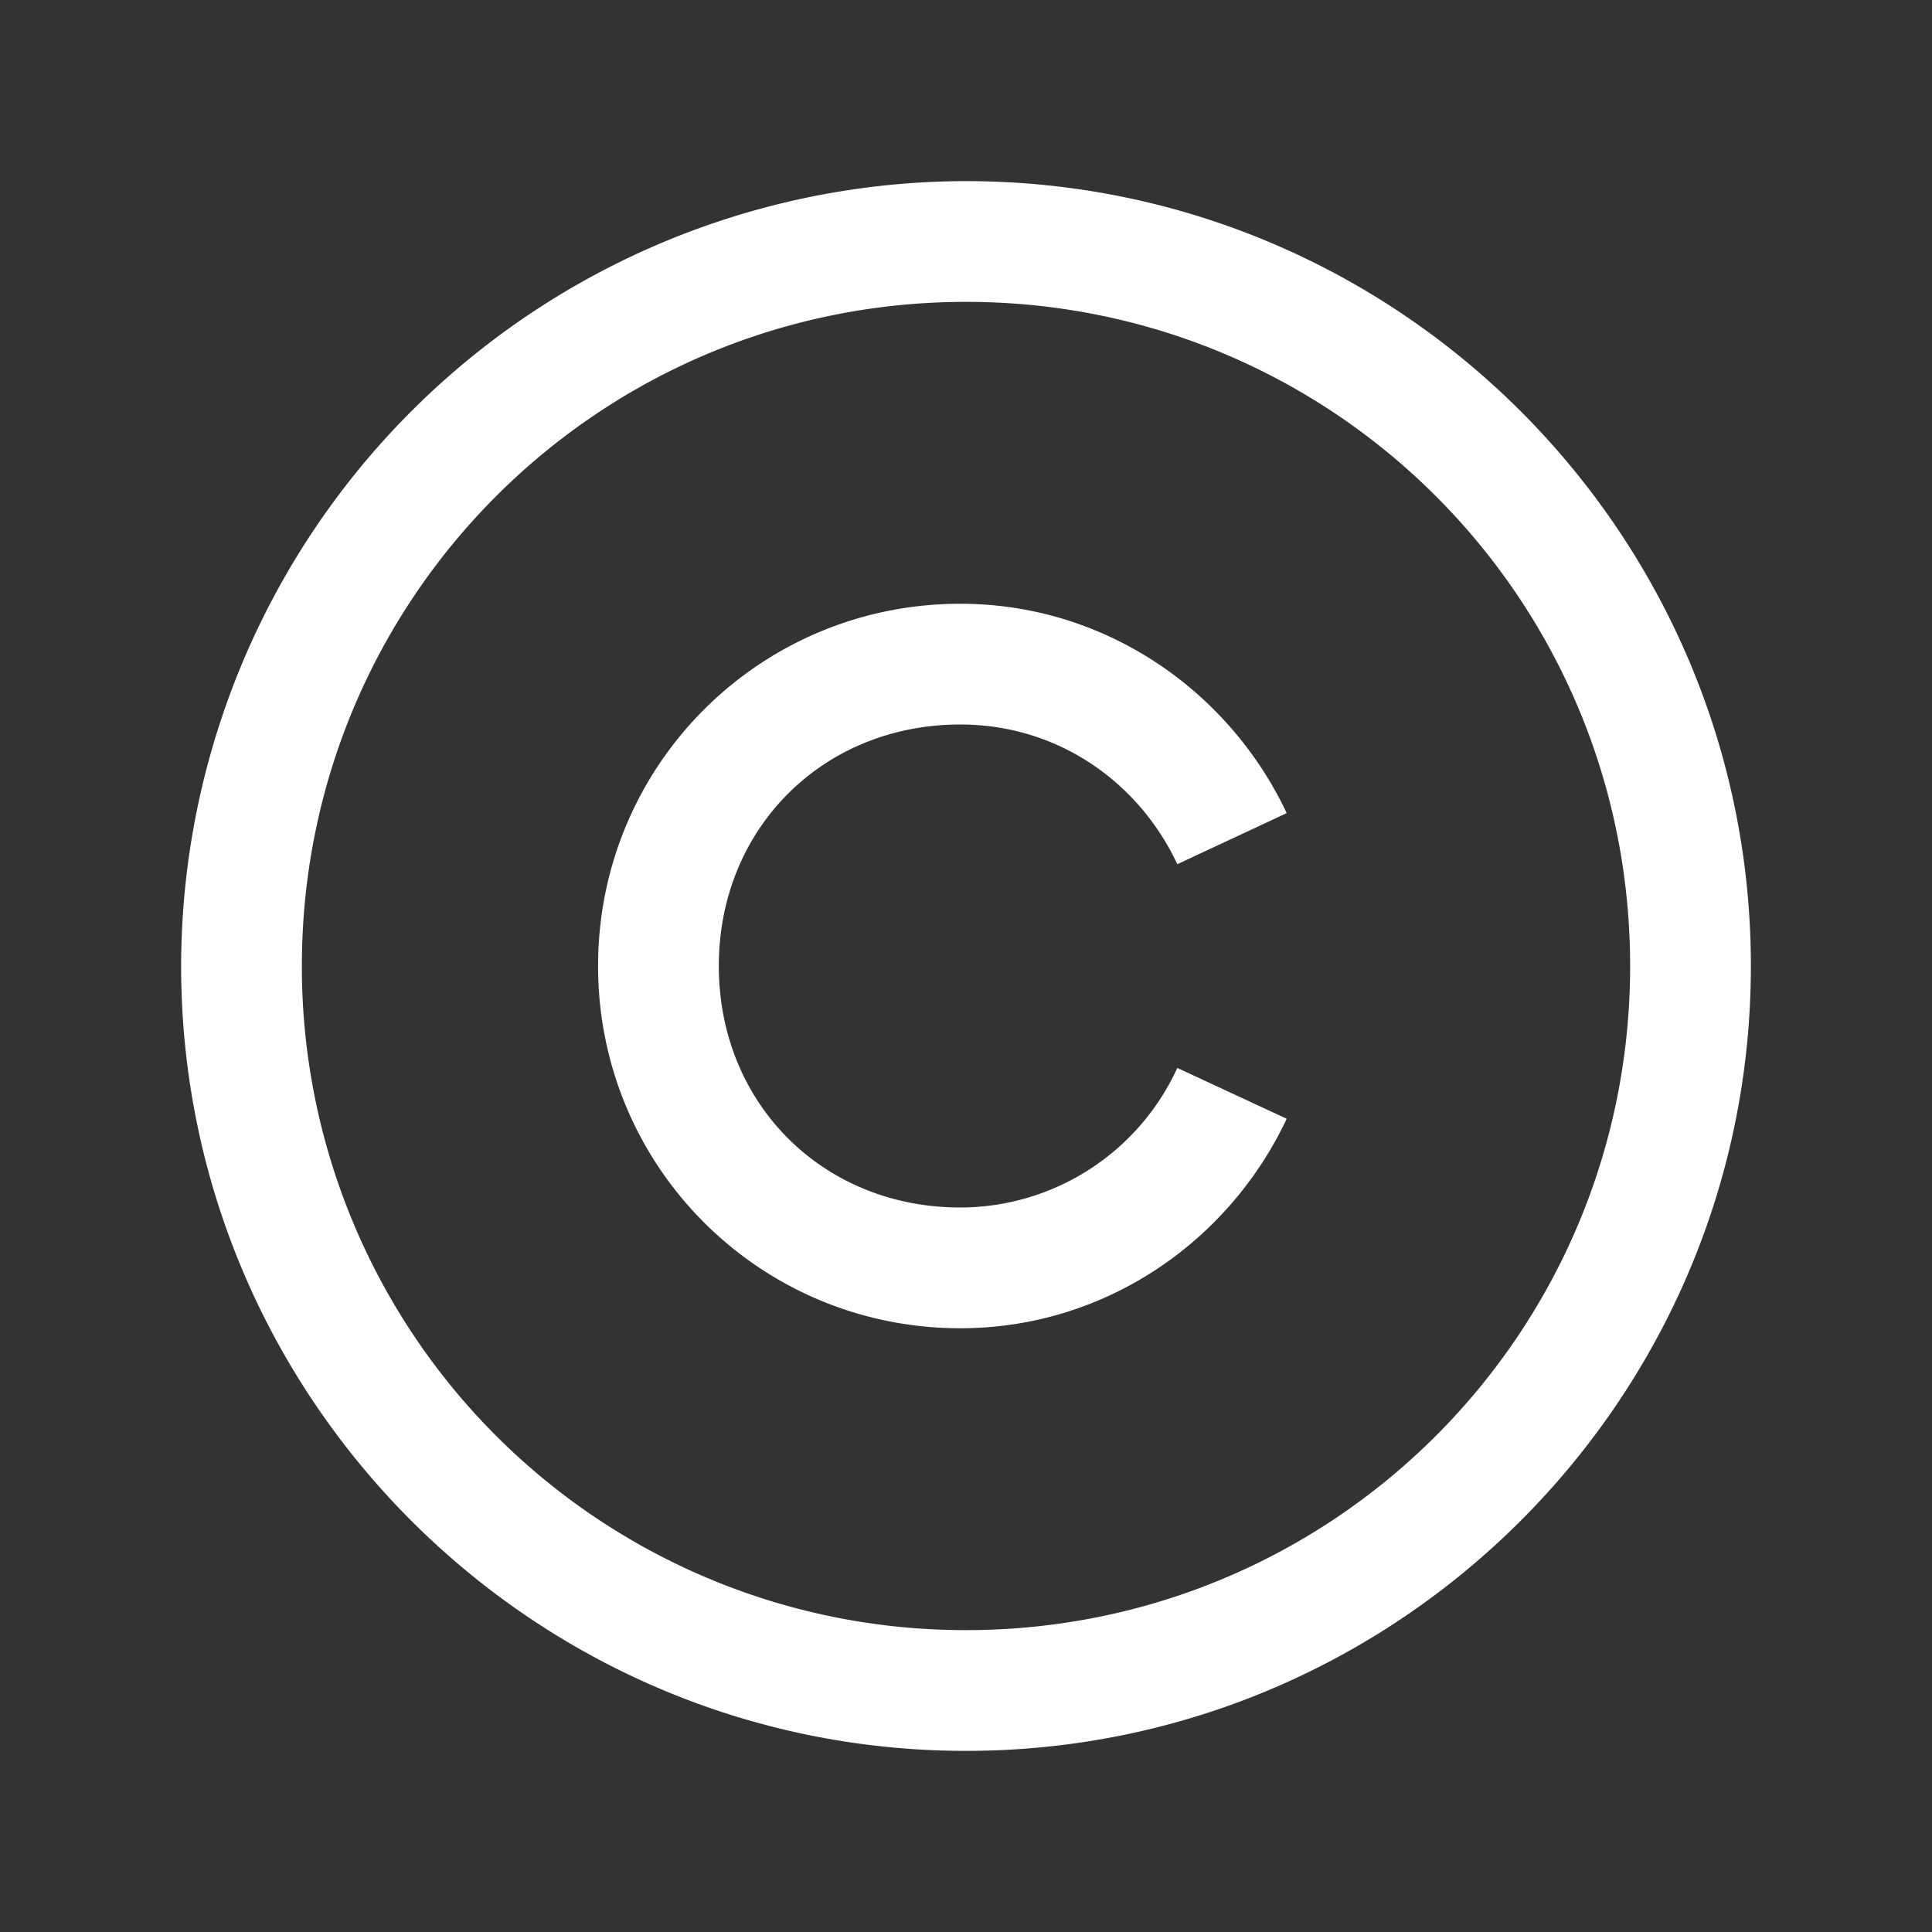 <svg width="16" height="16" fill="none" xmlns="http://www.w3.org/2000/svg"><rect width="100%" height="100%" fill="#333333" stroke="none"/><path d="M8 1.5A6.508 6.508 0 001.5 8c0 3.584 2.916 6.5 6.5 6.5s6.5-2.916 6.5-6.5S11.584 1.5 8 1.5zm0 1c3.043 0 5.5 2.457 5.5 5.5s-2.457 5.5-5.5 5.5A5.493 5.493 0 012.5 8c0-3.043 2.457-5.5 5.5-5.5zM7.953 5c-1.662 0-3 1.338-3 3s1.338 3 3 3c1.2 0 2.225-.719 2.703-1.735l-.906-.421A1.979 1.979 0 017.953 10c-1.139 0-2-.861-2-2 0-1.138.861-2 2-2 .801 0 1.475.47 1.797 1.157l.906-.423C10.178 5.72 9.152 5 7.952 5h.001z" fill="#fff"/></svg>